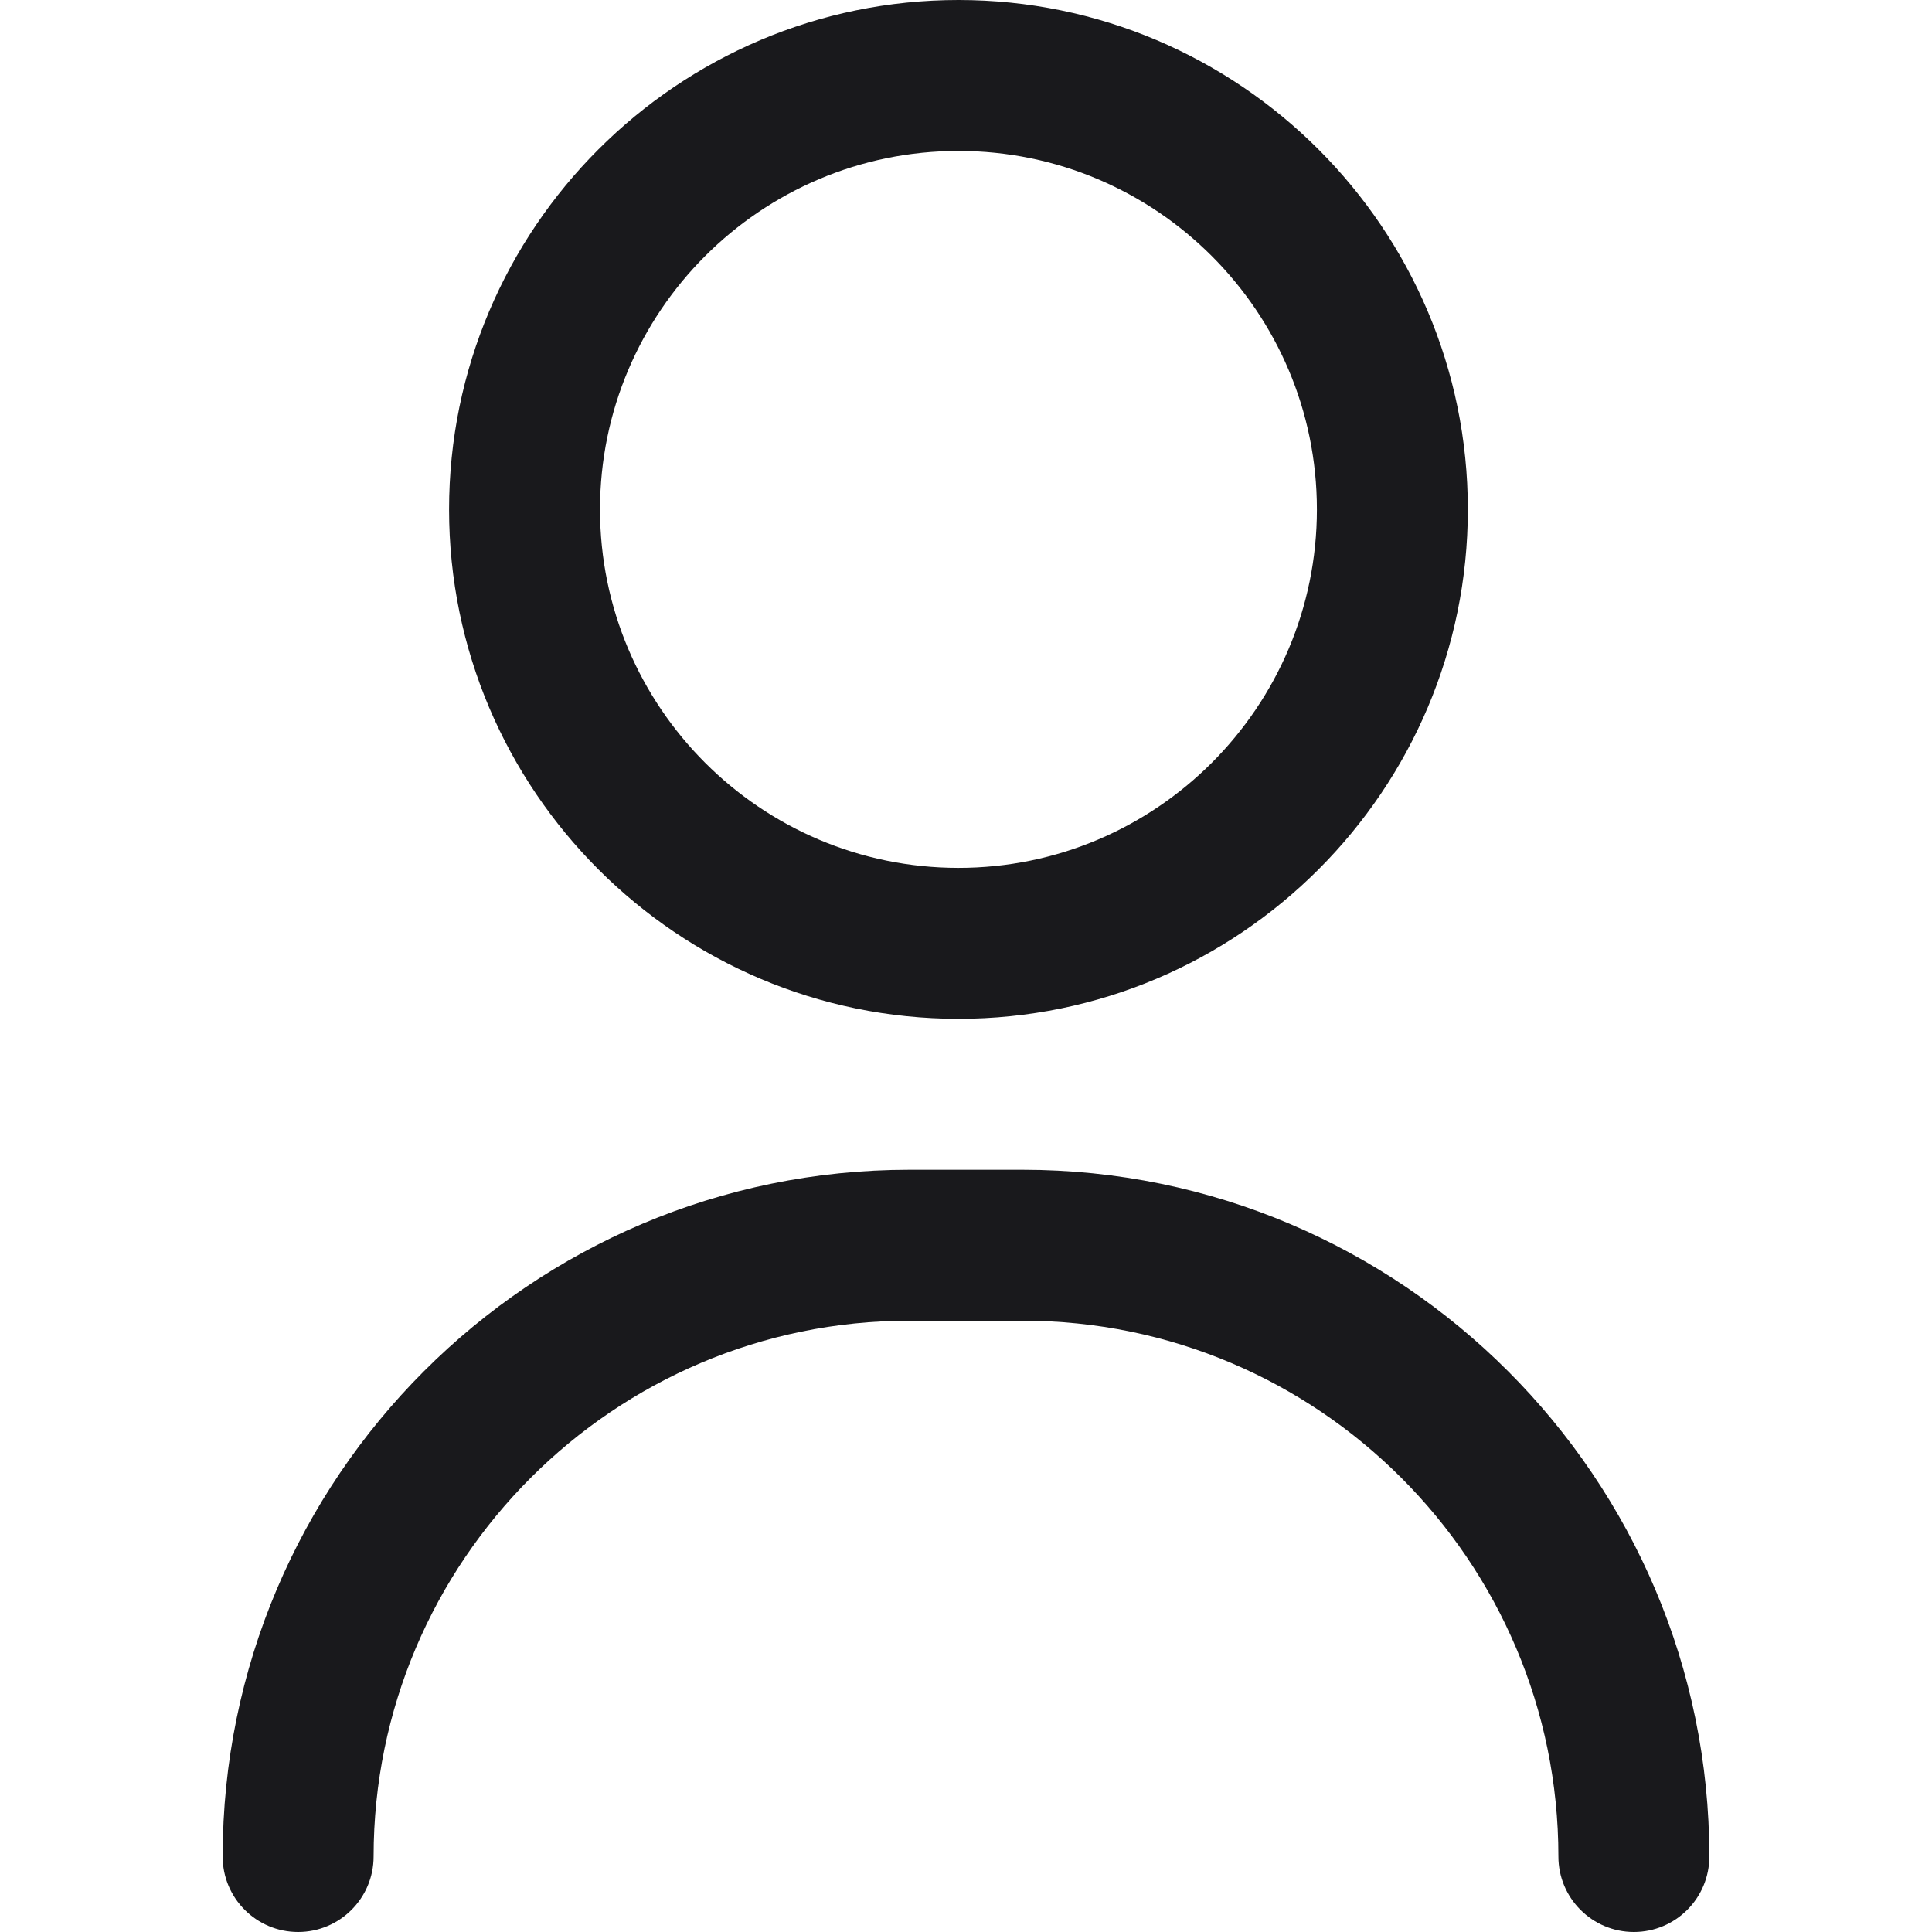 <svg width="32" height="32" viewBox="0 0 32 32" fill="none" xmlns="http://www.w3.org/2000/svg">
<path d="M27.062 32C26.372 32 25.812 31.44 25.812 30.75C25.812 25.856 21.831 21.875 16.938 21.875H15.062C10.169 21.875 6.188 25.856 6.188 30.75C6.188 31.44 5.628 32 4.938 32C4.247 32 3.688 31.44 3.688 30.75C3.688 24.478 8.79 19.375 15.062 19.375H16.938C23.21 19.375 28.312 24.478 28.312 30.75C28.312 31.44 27.753 32 27.062 32Z" fill="#19191C"/>
<path d="M15.875 16.875C11.223 16.875 7.438 13.09 7.438 8.438C7.438 3.785 11.223 0 15.875 0C20.527 0 24.312 3.785 24.312 8.438C24.312 13.09 20.527 16.875 15.875 16.875ZM15.875 2.5C12.601 2.5 9.938 5.164 9.938 8.438C9.938 11.711 12.601 14.375 15.875 14.375C19.149 14.375 21.812 11.711 21.812 8.438C21.812 5.164 19.149 2.5 15.875 2.5Z" fill="#19191C"/>
</svg>
